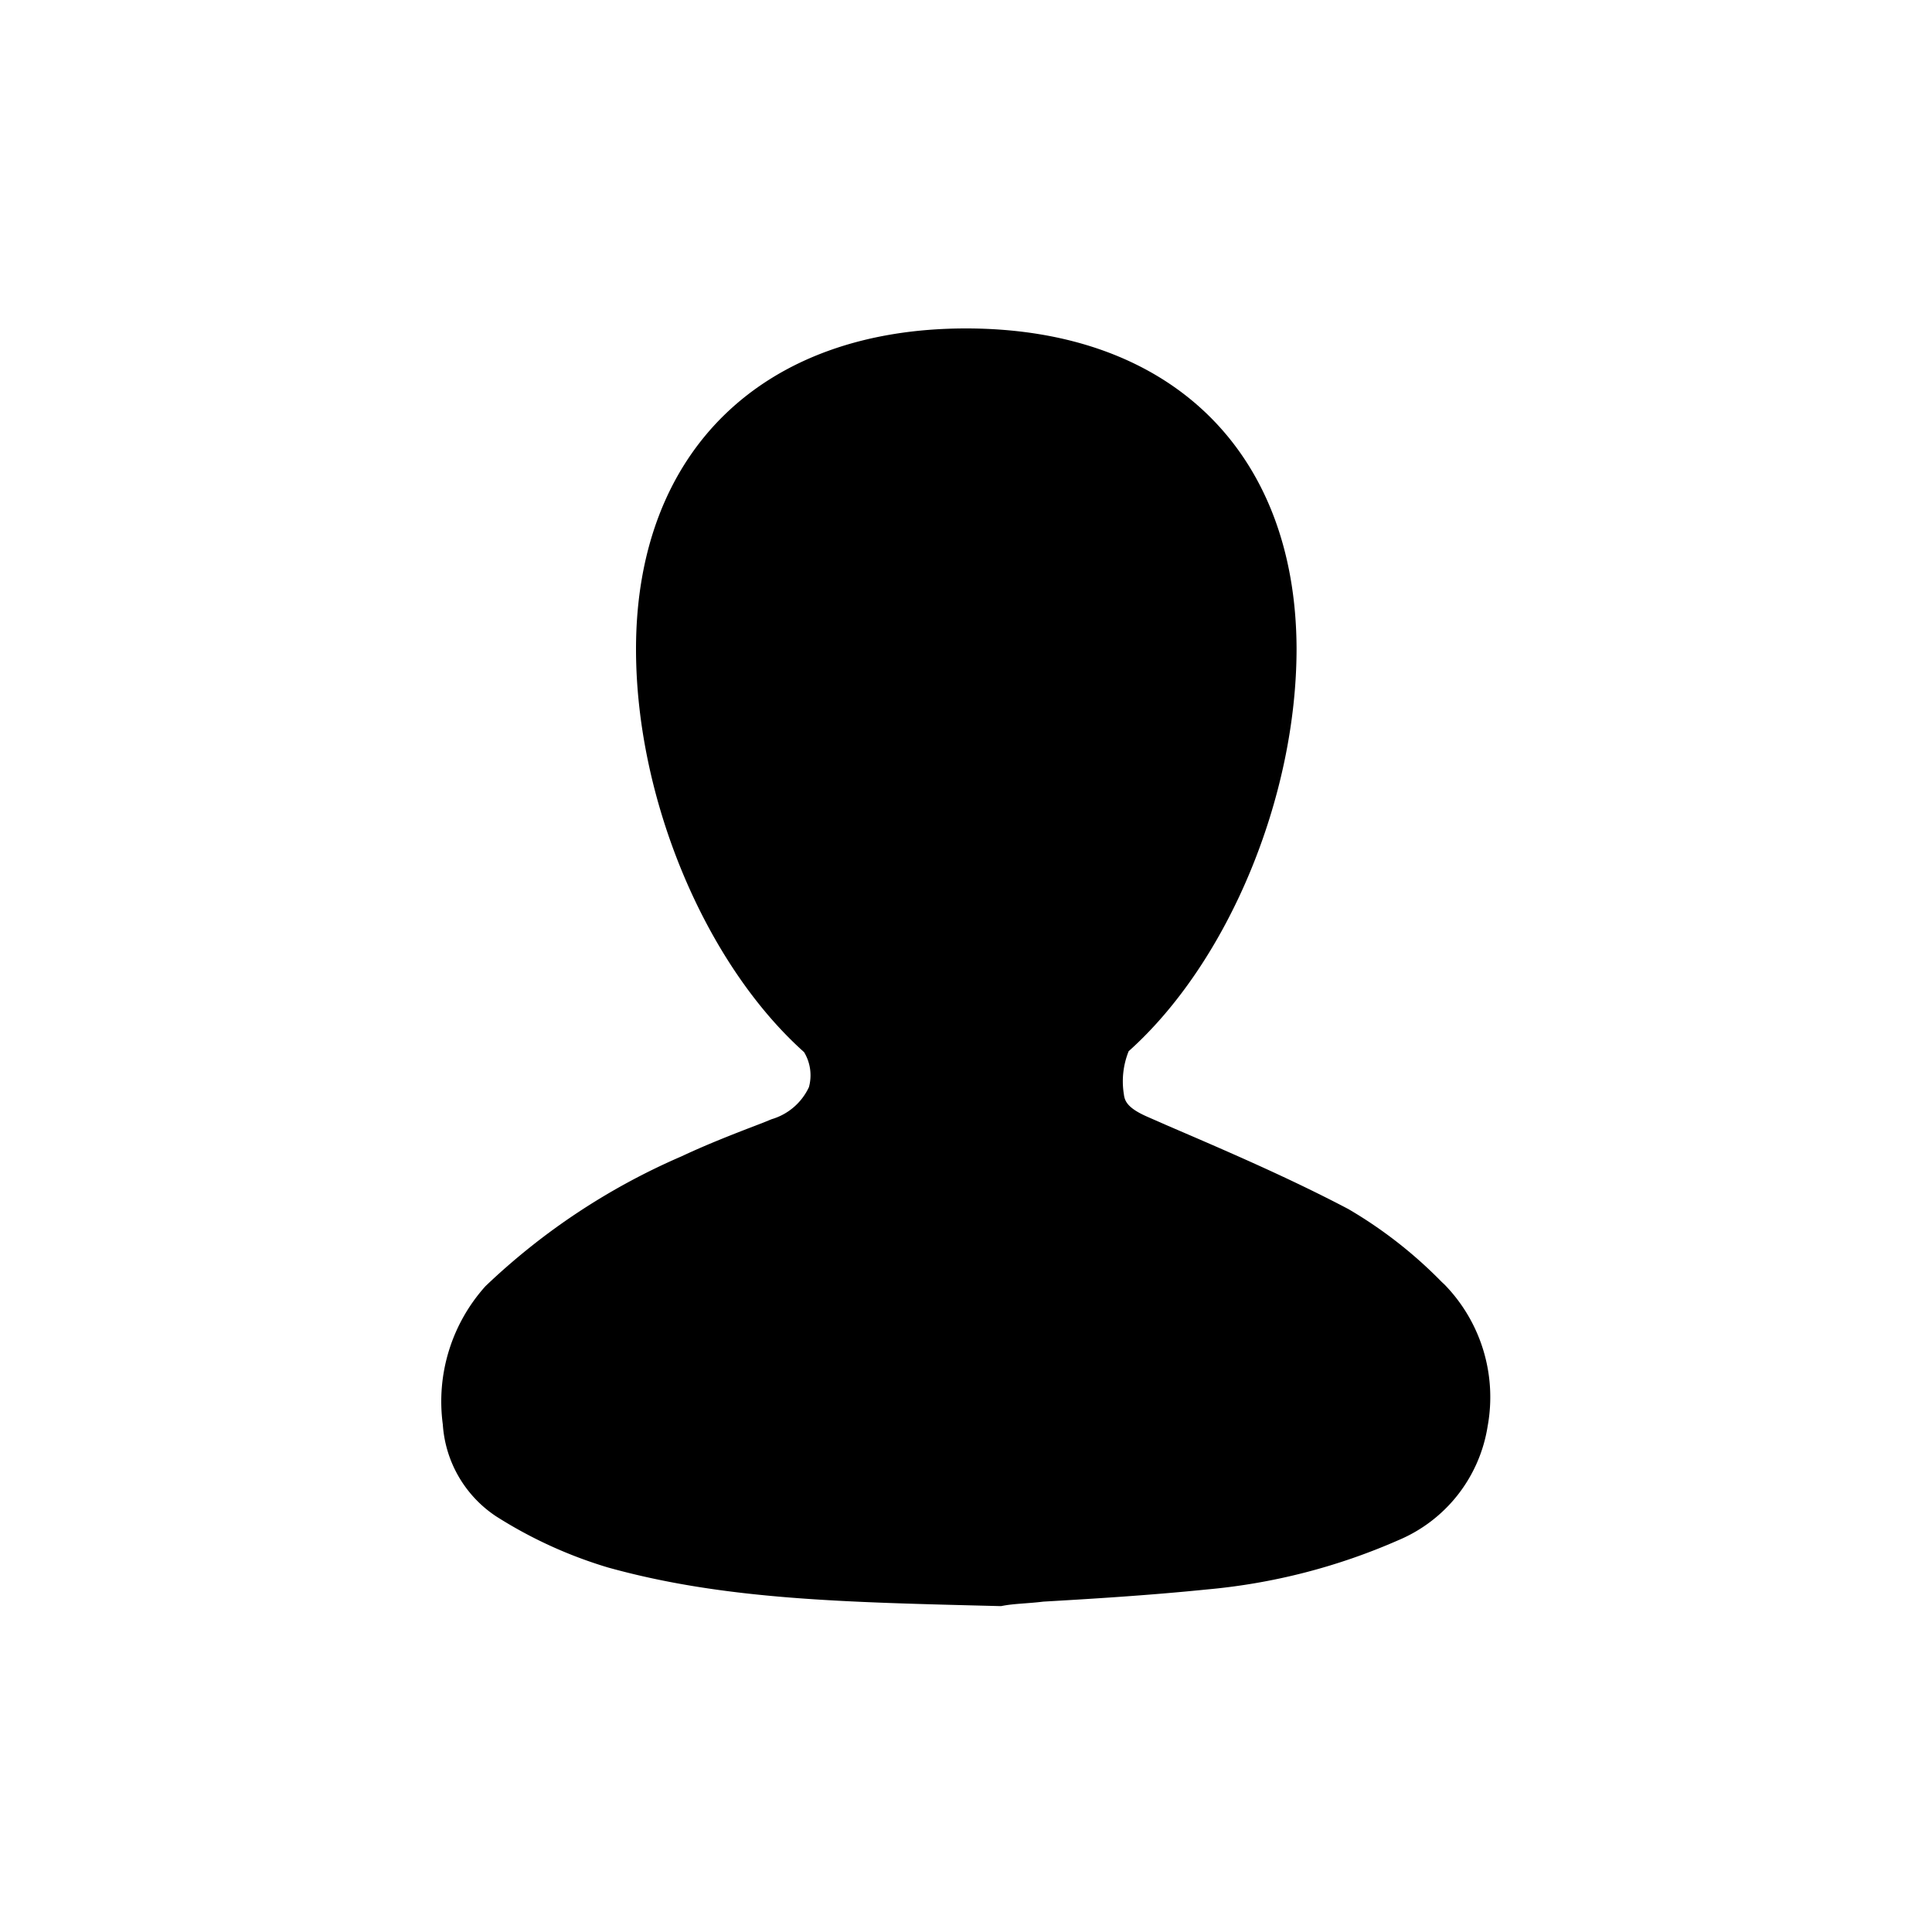 <svg xmlns="http://www.w3.org/2000/svg" viewBox="0 0 100 100"><path d="M74.77 66.49l-.15-.14a23 23 0 00-4.83-3.77c-3.06-1.61-6.29-3-9.41-4.34l-1-.44c-1.05-.46-1.17-.83-1.21-1.17a4.17 4.17 0 01.25-2.22c5.13-4.59 8.69-13.11 8.69-20.85C67.07 23.32 60.53 17 50 17s-17.08 6.36-17.08 16.6c0 7.74 3.57 16.27 8.7 20.86a2.32 2.32 0 01.25 1.81 3.09 3.09 0 01-1.93 1.66l-.47.19c-1.38.53-2.81 1.08-4.19 1.73a34.5 34.5 0 00-10.15 6.72 8.92 8.92 0 00-2.21 7.16 6.19 6.19 0 002.75 4.75 23.12 23.12 0 005.79 2.65c6.07 1.69 12.31 1.8 20.24 2h.13C52.45 83 53.2 83 54 82.9c2.42-.14 5.42-.32 8.47-.63a31.68 31.68 0 009.91-2.55 7.69 7.69 0 004.62-5.9 8.35 8.35 0 00-2.23-7.33z"/></svg>